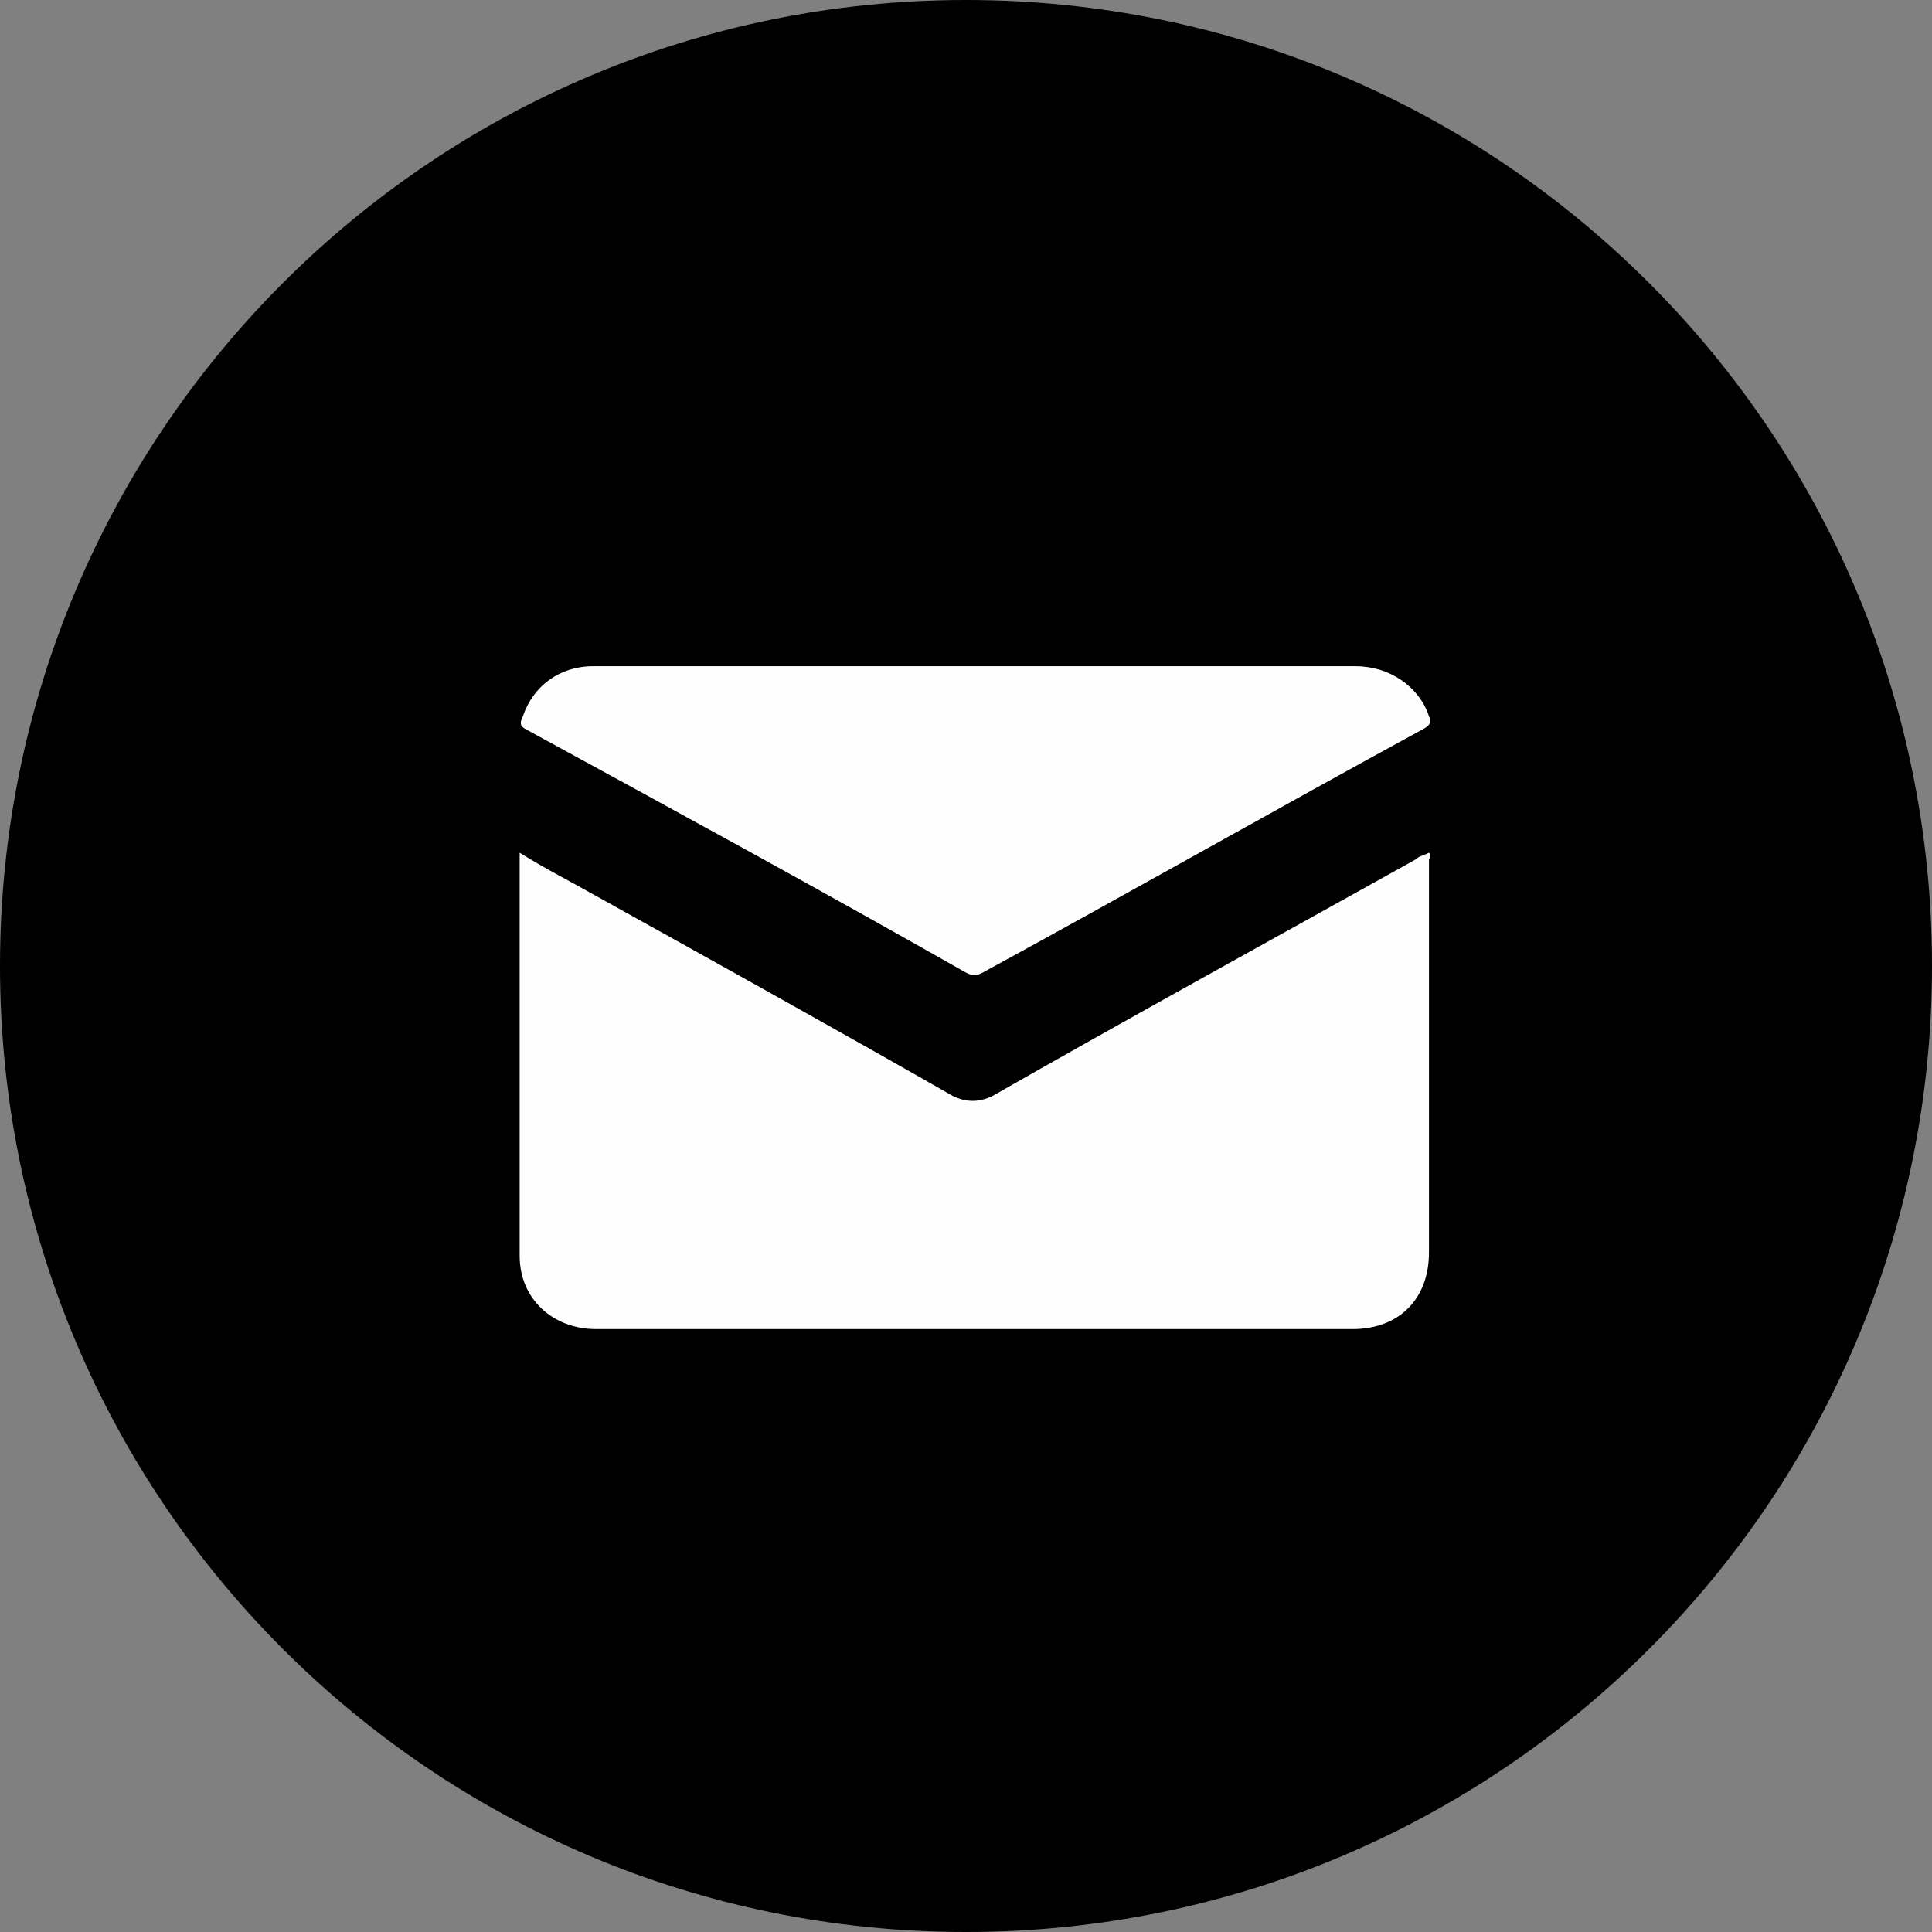 <svg width="30" height="30" viewBox="0 0 30 30" fill="none" xmlns="http://www.w3.org/2000/svg">
<rect x="0" y="0" width="30" height="30" fill="#808080" stroke="none"/>
<g clip-path="url(#clip0_138_177)">
<path d="M15 30C23.284 30 30 23.284 30 15C30 6.716 23.284 0 15 0C6.716 0 0 6.716 0 15C0 23.284 6.716 30 15 30Z" fill="black"/>
<path d="M8.069 13.241C8.483 13.5 8.896 13.707 9.258 13.914C11.121 14.948 12.983 15.983 14.793 17.017C15 17.12 15.207 17.12 15.414 17.017C17.586 15.776 19.759 14.586 21.983 13.345C22.034 13.293 22.086 13.293 22.189 13.241C22.241 13.293 22.189 13.345 22.189 13.345C22.189 15.362 22.189 17.379 22.189 19.448C22.189 20.172 21.724 20.638 21 20.638C17.069 20.638 13.19 20.638 9.258 20.638C8.586 20.638 8.069 20.172 8.069 19.5C8.069 17.483 8.069 15.362 8.069 13.241Z" fill="#FEFEFE"/>
<path d="M15.155 10.345C17.12 10.345 19.086 10.345 21.051 10.345C21.569 10.345 22.034 10.655 22.189 11.121C22.241 11.224 22.189 11.276 22.086 11.328C19.81 12.569 17.534 13.862 15.258 15.103C15.155 15.155 15.103 15.155 15 15.103C12.724 13.81 10.448 12.569 8.172 11.328C8.069 11.276 8.069 11.224 8.12 11.121C8.276 10.655 8.689 10.345 9.207 10.345C10.345 10.345 11.482 10.345 12.672 10.345C13.5 10.345 14.327 10.345 15.155 10.345Z" fill="#FEFEFE"/>
</g>
<defs>
<clipPath id="clip0_138_177">
<rect width="30" height="30" fill="white"/>
</clipPath>
</defs>
</svg>
